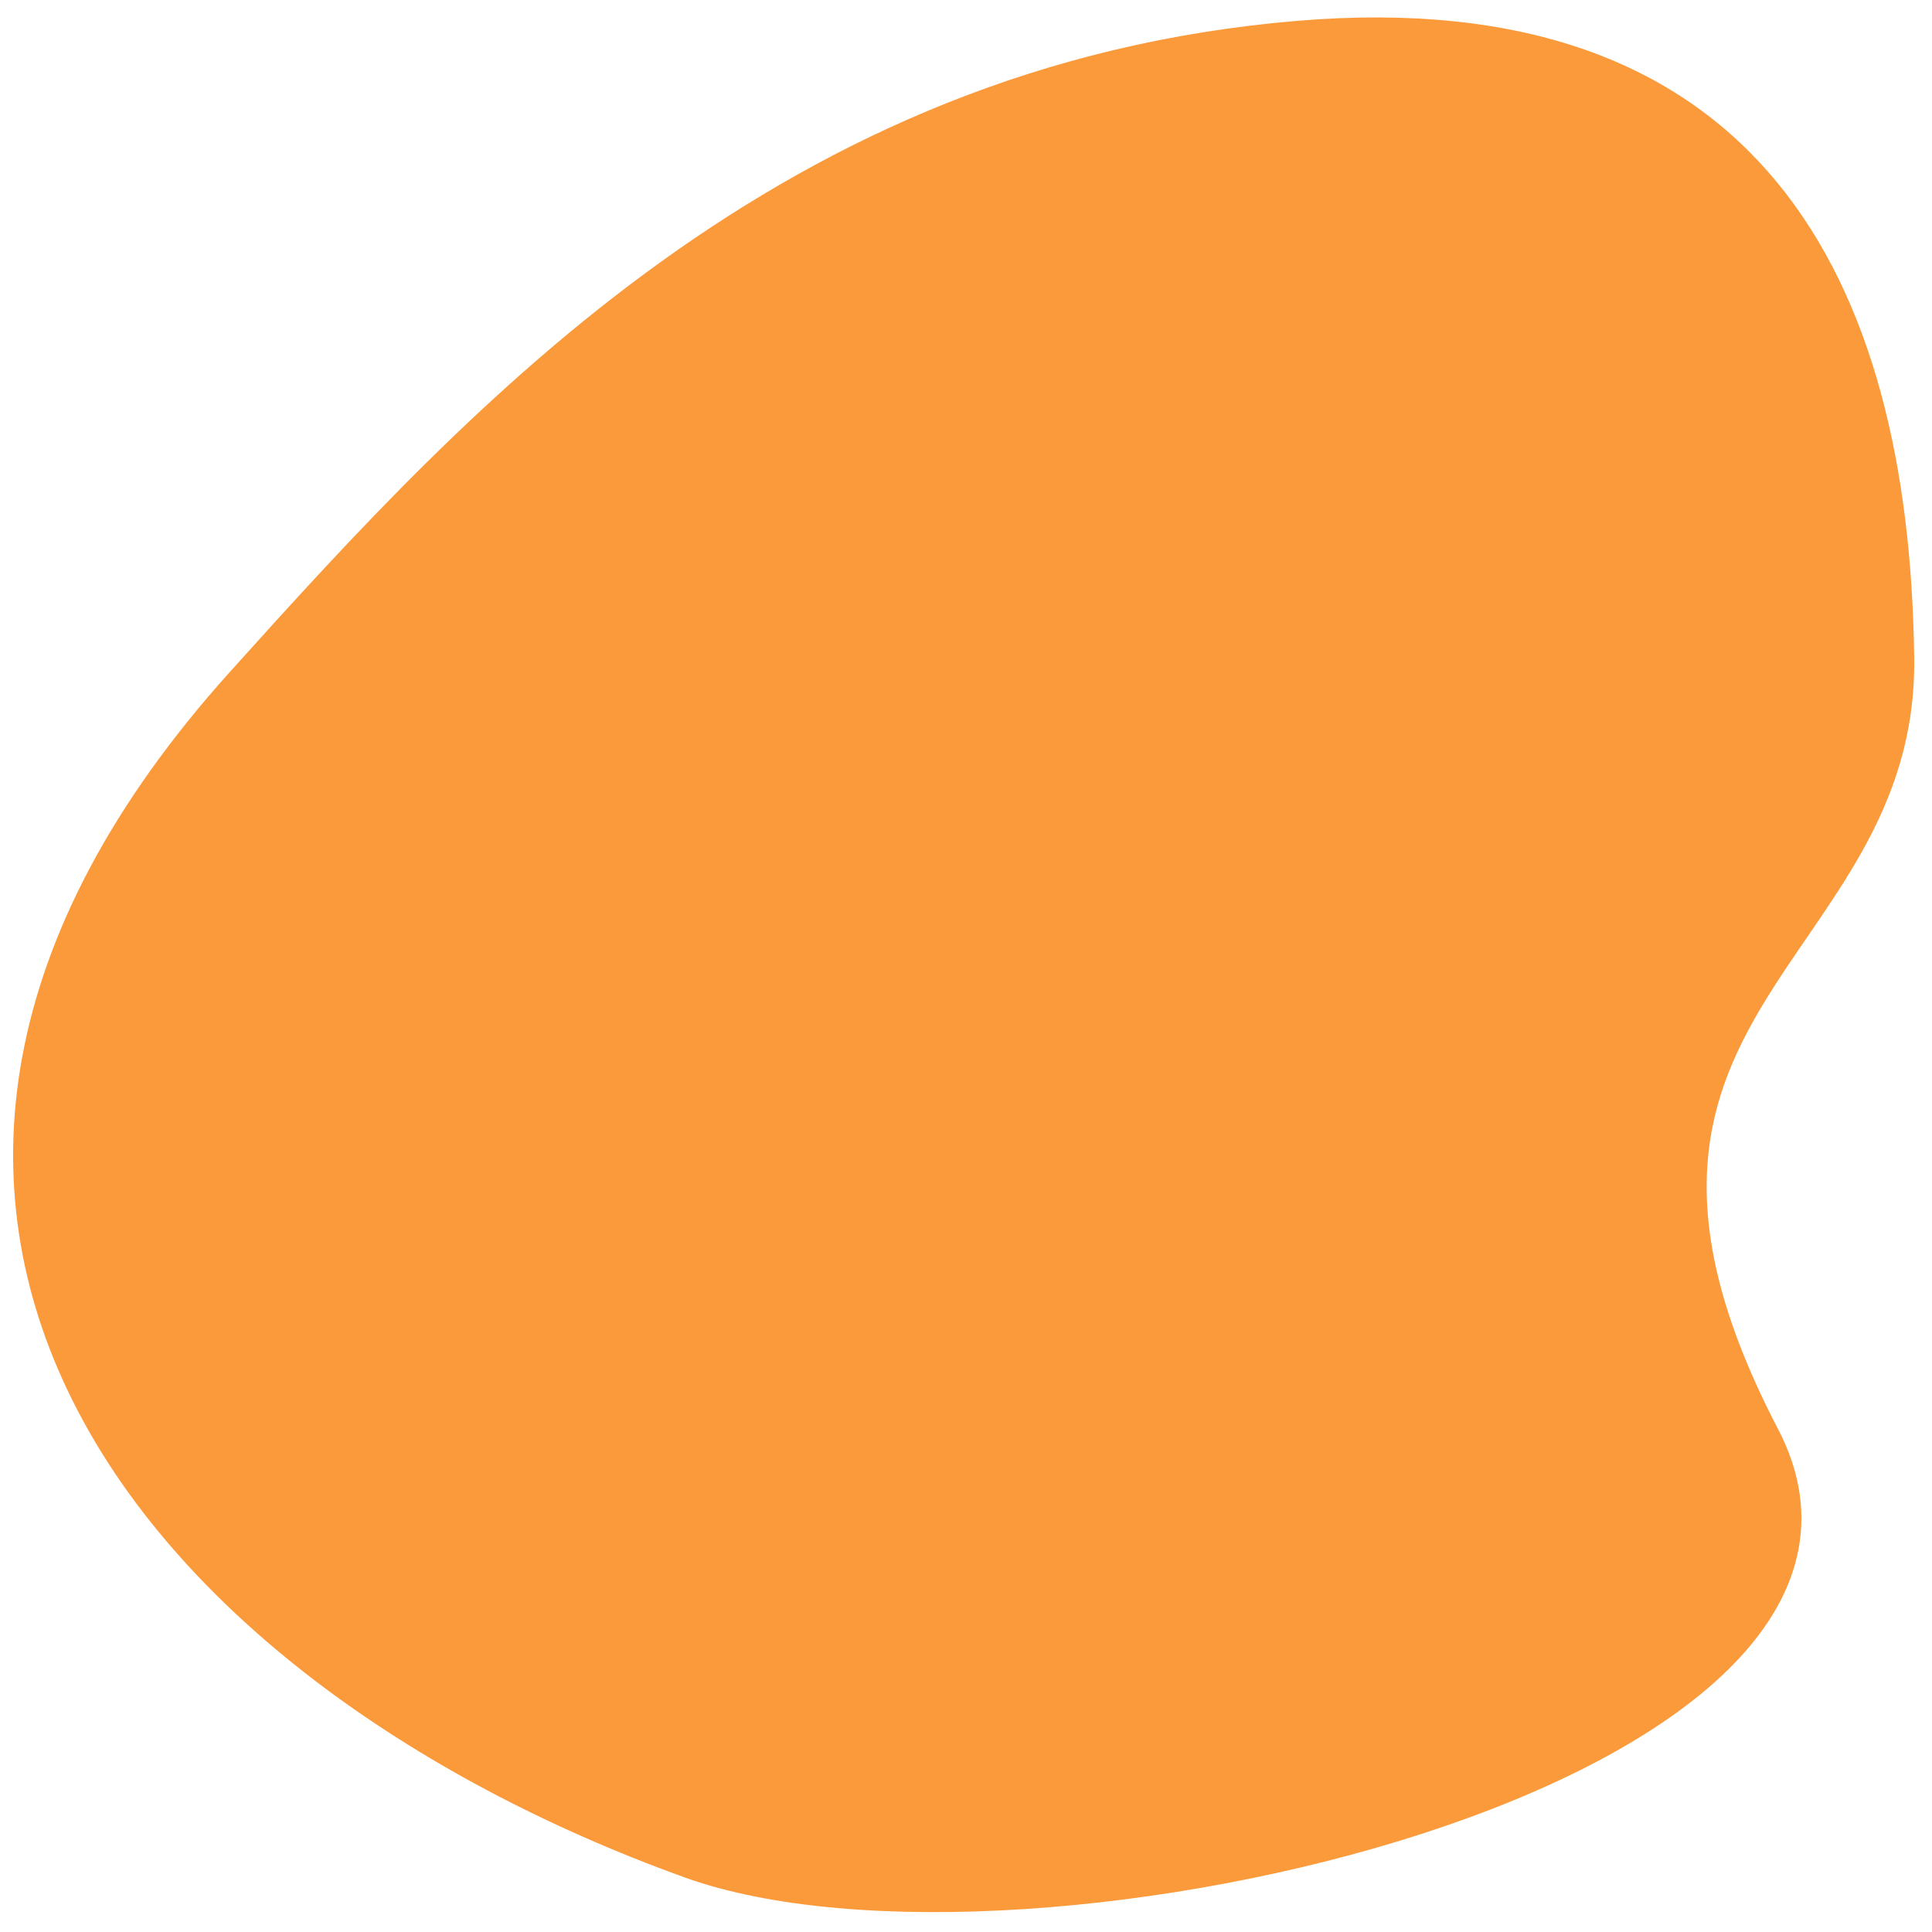 <svg width="90" height="90" viewBox="0 0 90 90" fill="none" xmlns="http://www.w3.org/2000/svg">
<path d="M11.069 31.648C-10.805 55.967 6.596 77.781 32.022 86.973C47.771 92.666 90.584 82.524 82.383 66.798C72.006 46.898 88.85 44.679 88.671 30.659C88.447 13.044 81.528 -0.301 60.459 1.47C36.713 3.466 22.412 19.039 11.069 31.648Z" fill="#FB9A3B" stroke="#FB9A3B"/>
</svg>
